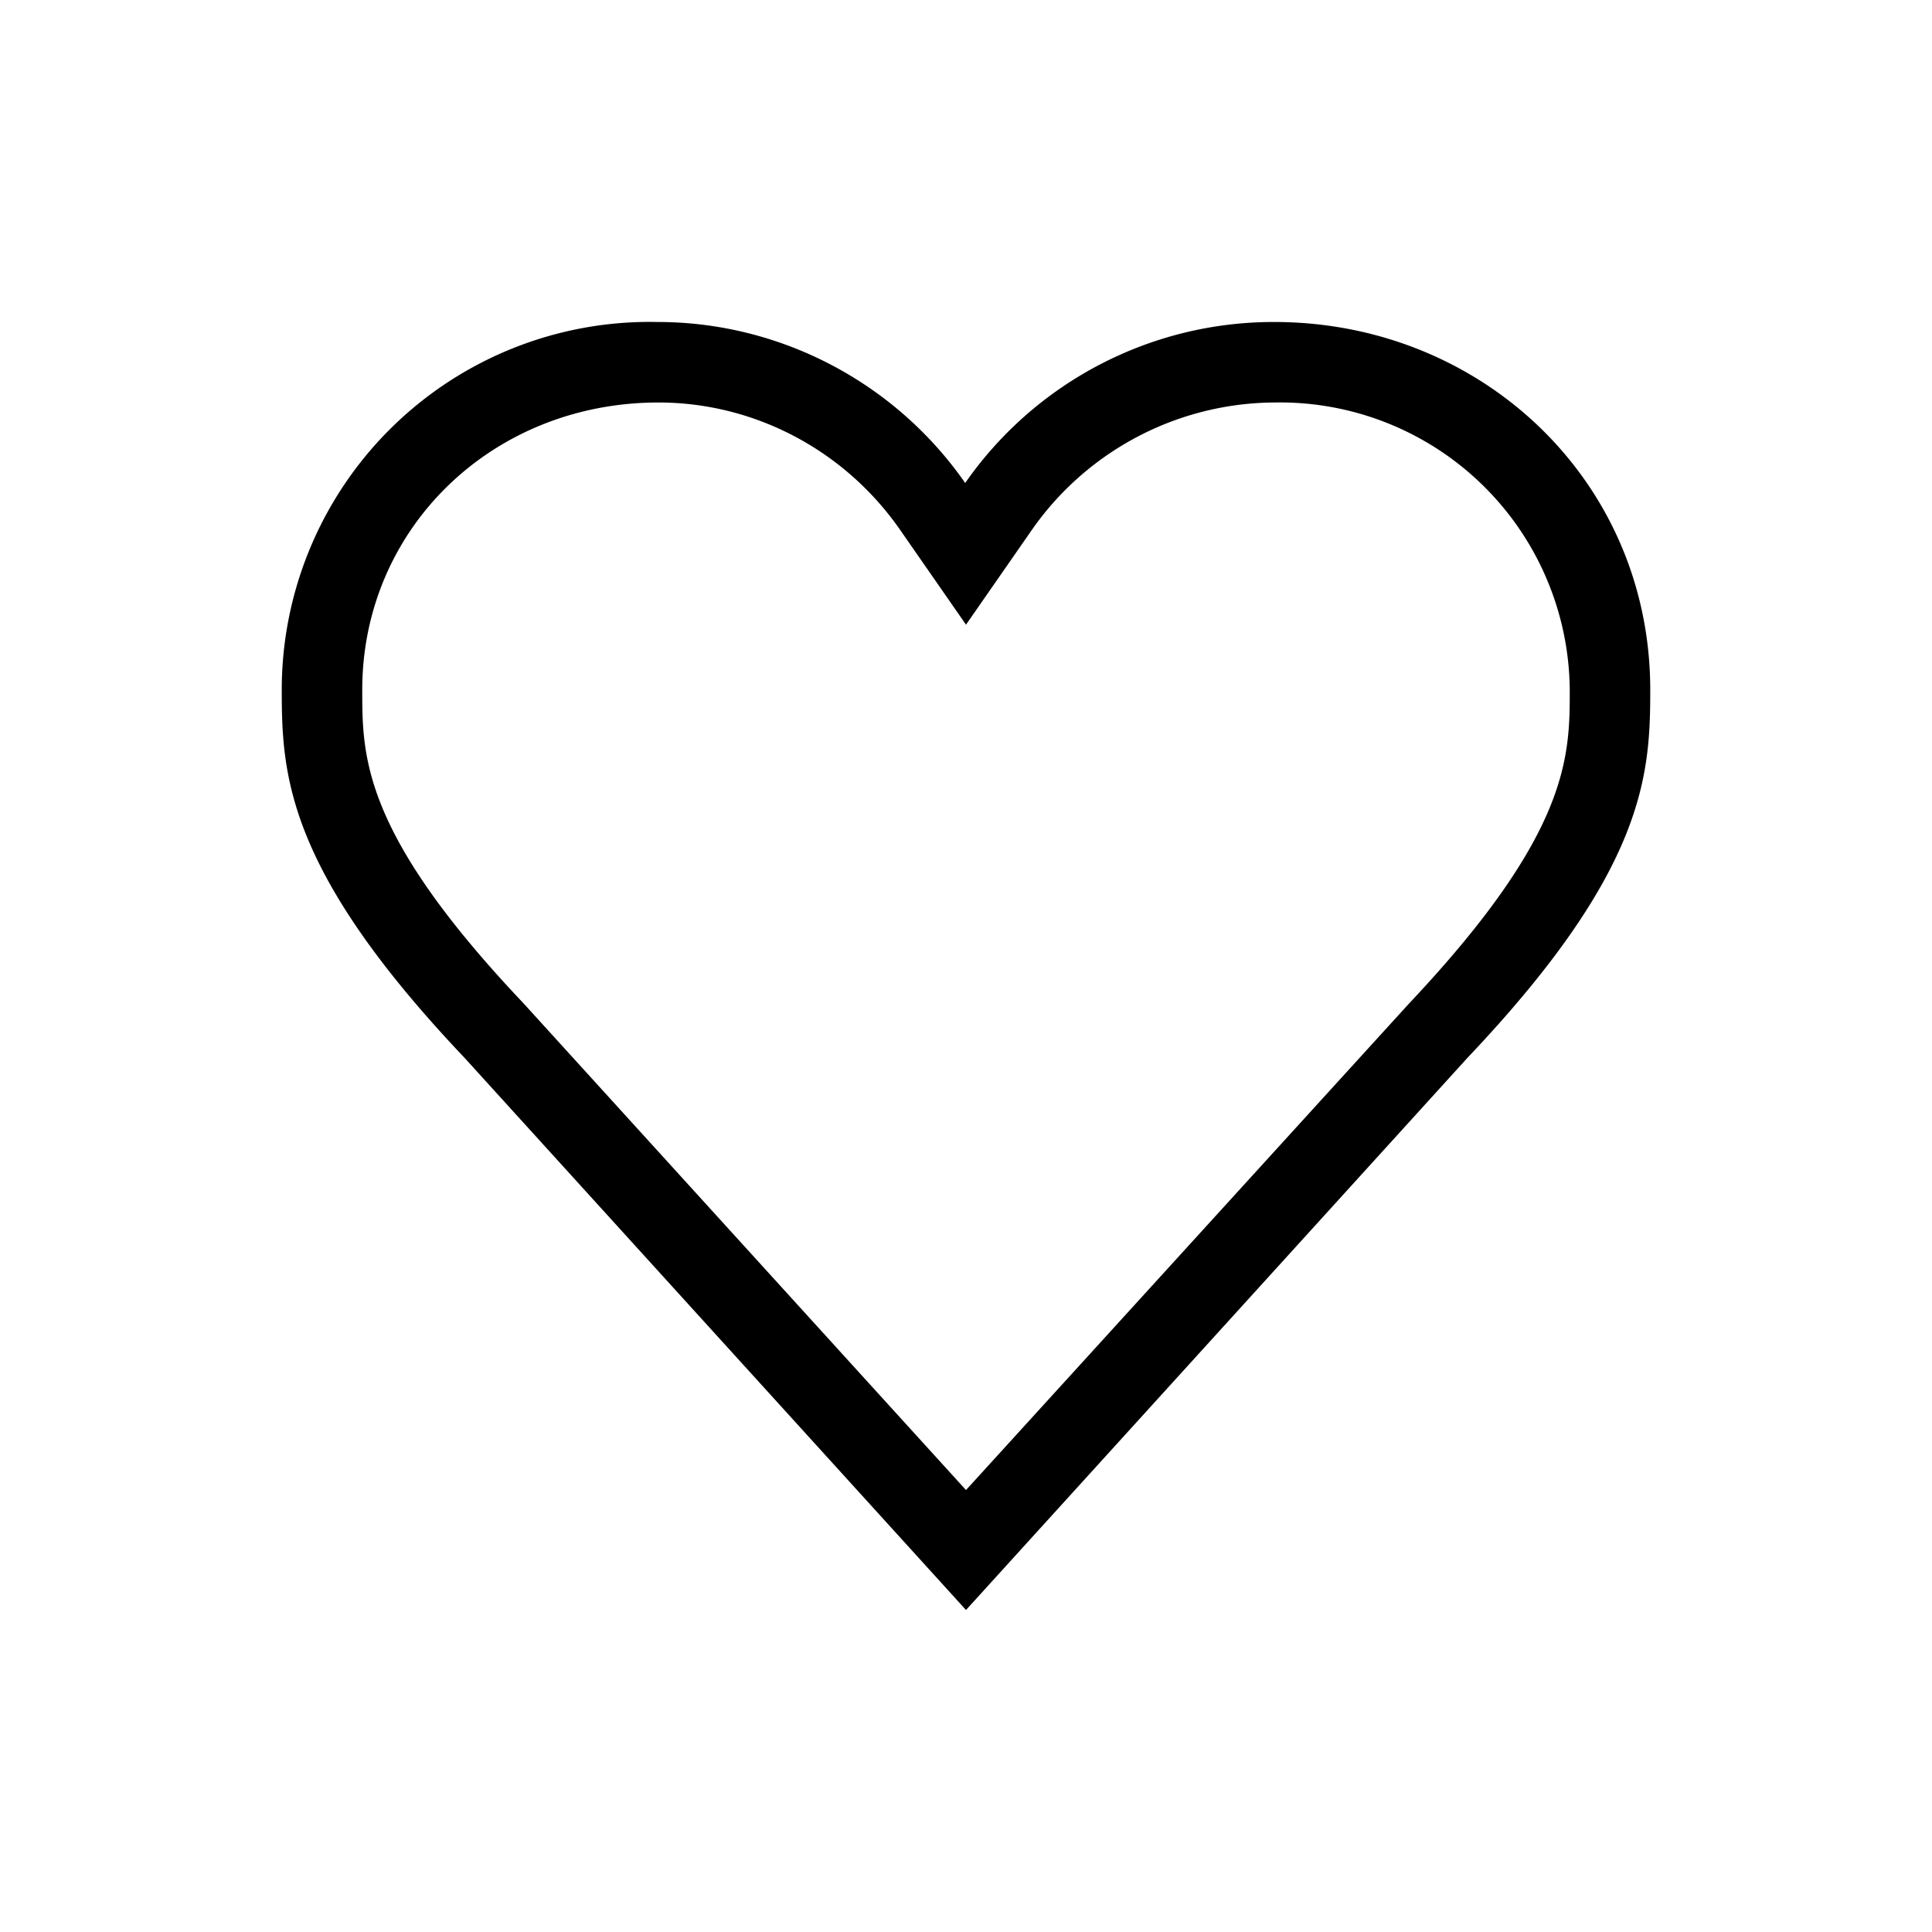 <svg xmlns="http://www.w3.org/2000/svg" viewBox="0 0 24 24" width="100%" height="100%"><path d="M15.83 5a3.6 3.6 0 0 1 3.67 3.57c0 .83 0 1.78-2 3.9L12 18.51l-5.5-6.05c-2-2.11-2-3.06-2-3.89C4.5 6.57 6.11 5 8.18 5c1.19 0 2.31.59 3 1.58L12 7.76l.82-1.18a3.7 3.7 0 0 1 3-1.58m0-1c-1.53 0-2.96.75-3.83 2-.87-1.25-2.3-2-3.82-2A4.57 4.57 0 0 0 3.5 8.57c0 1.06.06 2.24 2.27 4.57L12 20l6.23-6.86c2.21-2.33 2.27-3.51 2.27-4.57 0-2.6-2.1-4.57-4.67-4.57"/></svg>